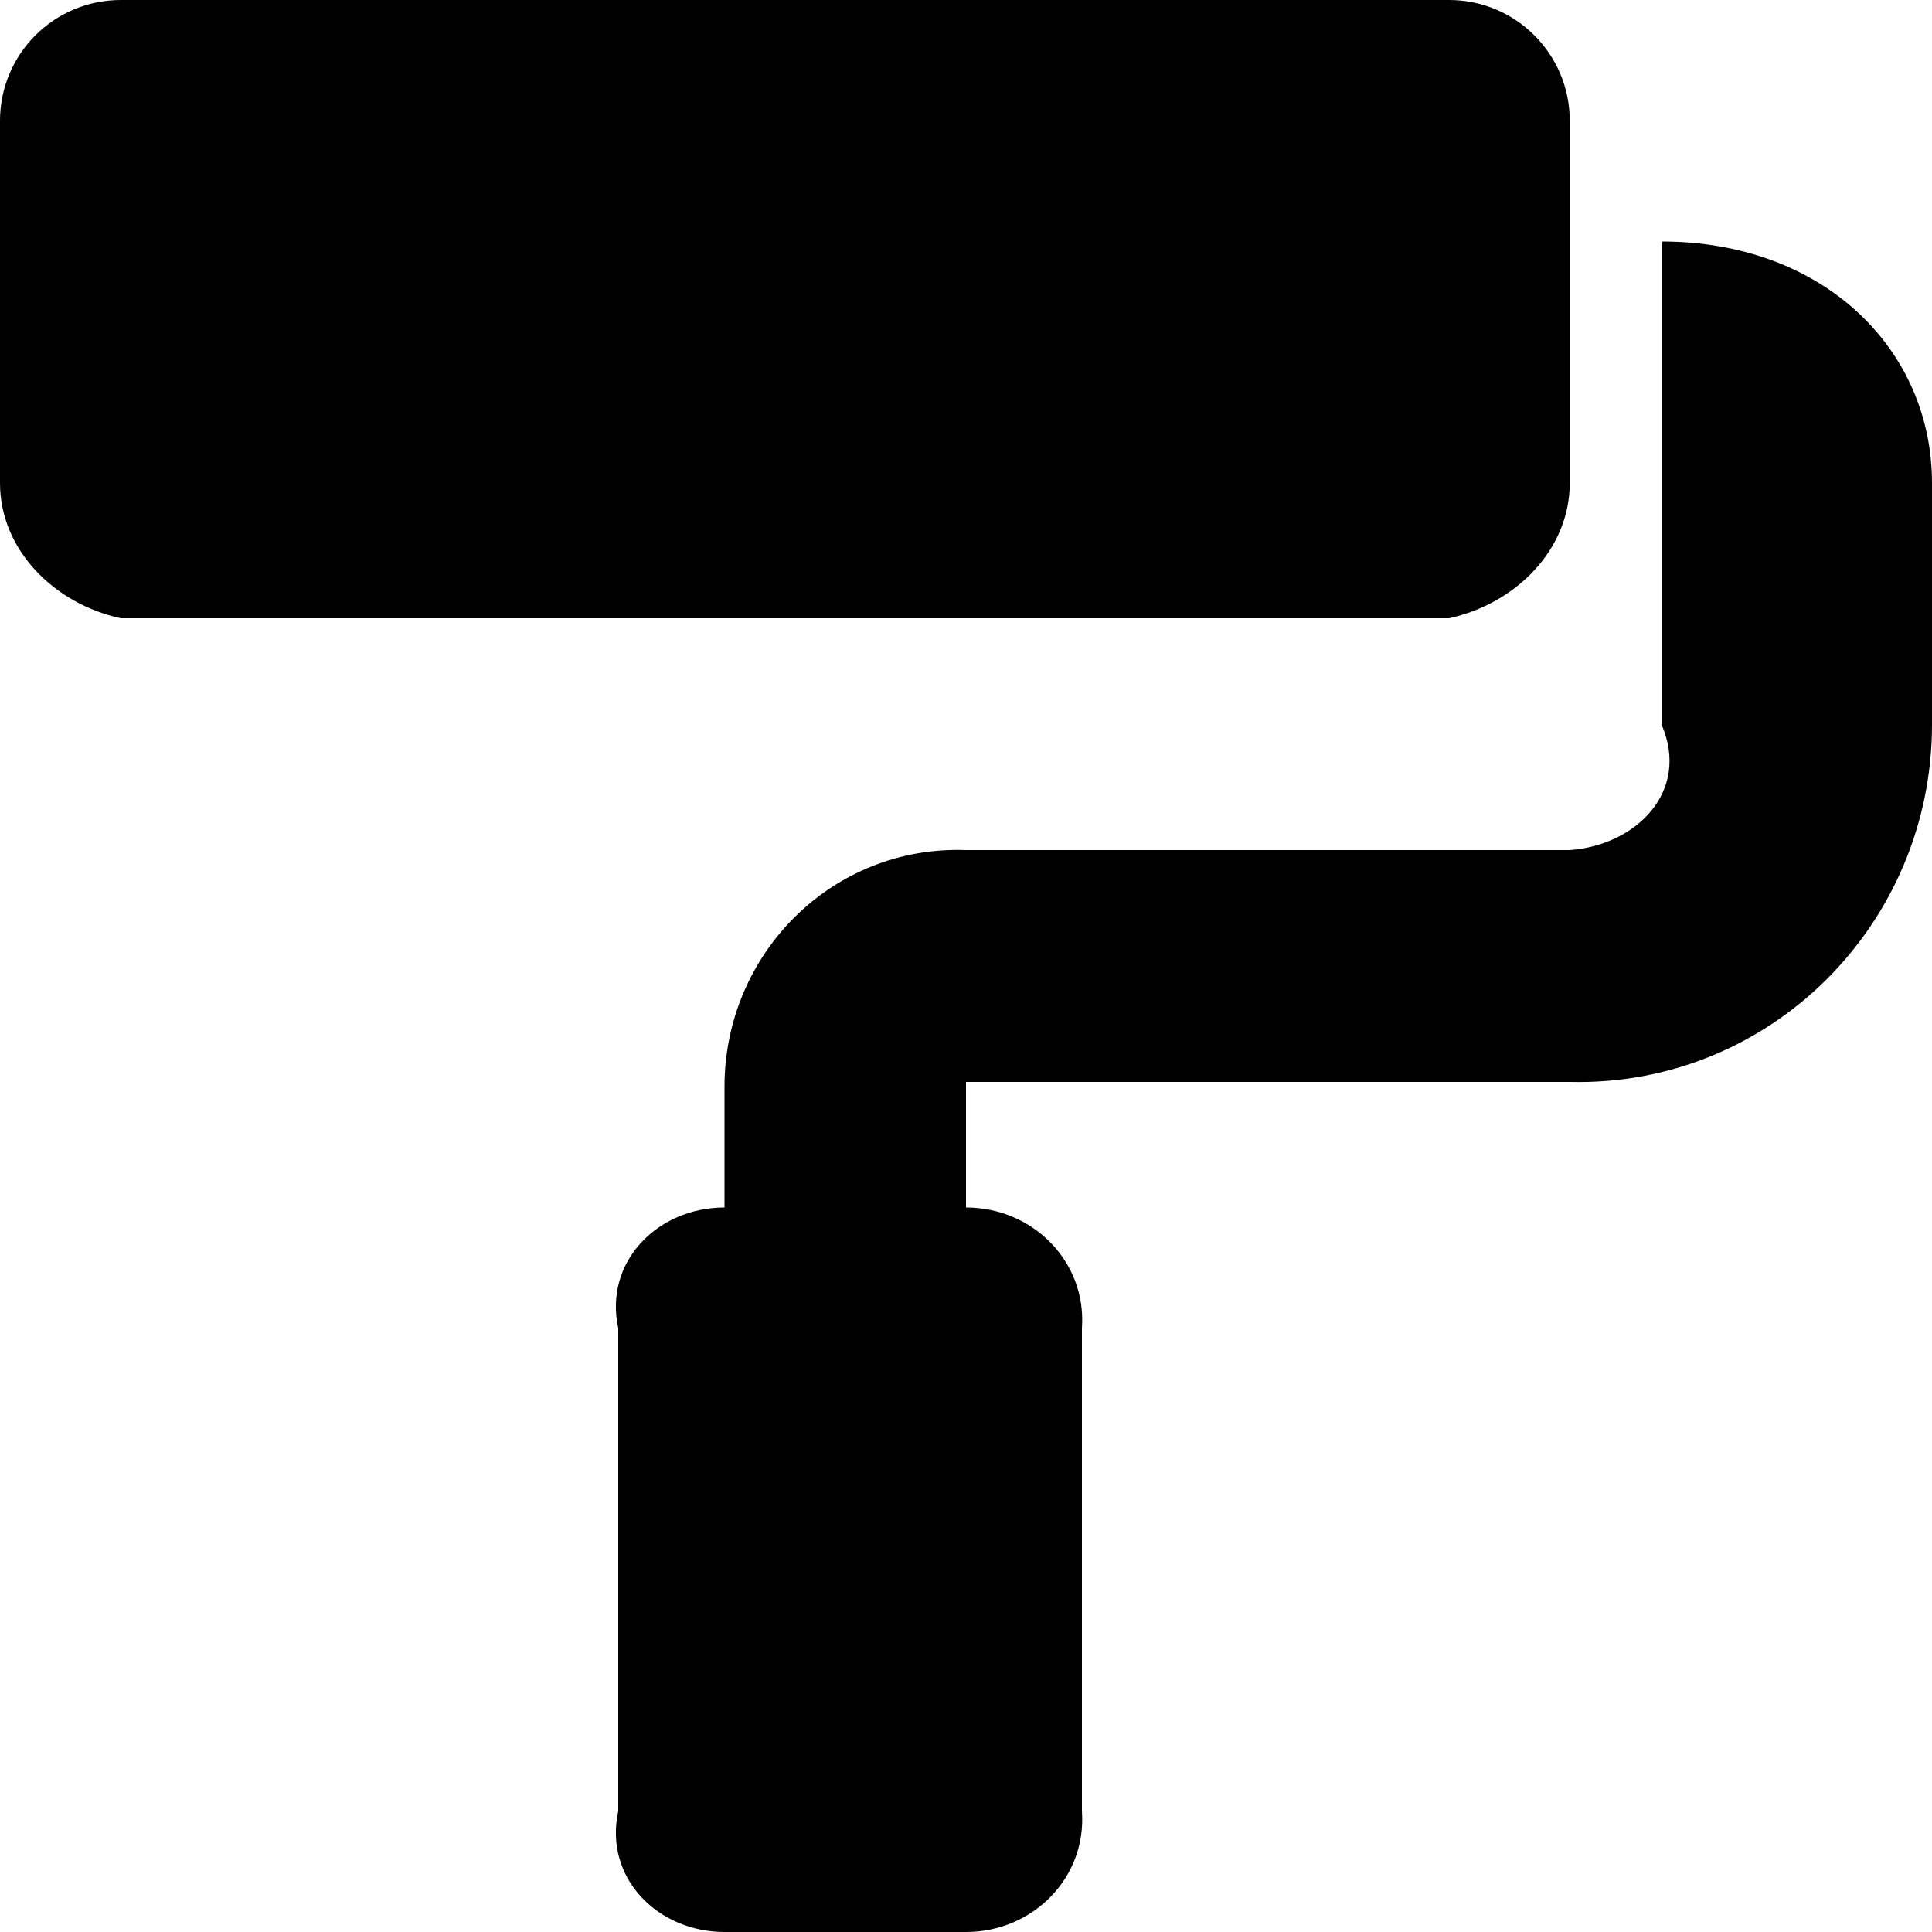 ﻿<?xml version="1.0" encoding="utf-8"?>
<svg version="1.1" xmlns:xlink="http://www.w3.org/1999/xlink" width="50px" height="50px" xmlns="http://www.w3.org/2000/svg">
  <defs>
    <pattern id="BGPattern" patternUnits="userSpaceOnUse" alignment="0 0" imageRepeat="None" />
    <mask fill="white" id="Clip1815">
      <path d="M 37.5 16  C 39.226 15.625  40.625 14.226  40.625 12.5  L 40.625 3.125  C 40.625 1.399  39.226 0  37.5 0  L 3.125 0  C 1.399 0  0 1.399  0 3.125  L 0 12.5  C 0 14.226  1.399 15.625  3.125 16  L 37.5 16  Z M 50 12.5  C 50 9.048  47.202 6.25  43 6.25  L 43 18.75  C 43.75 20.476  42.351 21.875  40.625 22  L 25 22  C 21.548 21.875  18.75 24.673  18.75 28.125  L 18.75 31.25  C 17.024 31.25  15.625 32.649  16 34.375  L 16 46.875  C 15.625 48.601  17.024 50  18.75 50  L 25 50  C 26.726 50  28.125 48.601  28 46.875  L 28 34.375  C 28.125 32.649  26.726 31.25  25 31.25  L 25 28  L 40.625 28  C 45.803 28.125  50 23.928  50 18.75  L 50 12.5  Z " fill-rule="evenodd" />
    </mask>
  </defs>
  <g>
    <path d="M 37.5 16  C 39.226 15.625  40.625 14.226  40.625 12.5  L 40.625 3.125  C 40.625 1.399  39.226 0  37.5 0  L 3.125 0  C 1.399 0  0 1.399  0 3.125  L 0 12.5  C 0 14.226  1.399 15.625  3.125 16  L 37.5 16  Z M 50 12.5  C 50 9.048  47.202 6.25  43 6.25  L 43 18.75  C 43.75 20.476  42.351 21.875  40.625 22  L 25 22  C 21.548 21.875  18.75 24.673  18.75 28.125  L 18.75 31.25  C 17.024 31.25  15.625 32.649  16 34.375  L 16 46.875  C 15.625 48.601  17.024 50  18.75 50  L 25 50  C 26.726 50  28.125 48.601  28 46.875  L 28 34.375  C 28.125 32.649  26.726 31.25  25 31.25  L 25 28  L 40.625 28  C 45.803 28.125  50 23.928  50 18.75  L 50 12.5  Z " fill-rule="nonzero" fill="rgba(0, 0, 0, 1)" stroke="none" class="fill" />
    <path d="M 37.5 16  C 39.226 15.625  40.625 14.226  40.625 12.5  L 40.625 3.125  C 40.625 1.399  39.226 0  37.5 0  L 3.125 0  C 1.399 0  0 1.399  0 3.125  L 0 12.5  C 0 14.226  1.399 15.625  3.125 16  L 37.5 16  Z " stroke-width="0" stroke-dasharray="0" stroke="rgba(255, 255, 255, 0)" fill="none" class="stroke" mask="url(#Clip1815)" />
    <path d="M 50 12.5  C 50 9.048  47.202 6.25  43 6.25  L 43 18.75  C 43.75 20.476  42.351 21.875  40.625 22  L 25 22  C 21.548 21.875  18.75 24.673  18.75 28.125  L 18.75 31.25  C 17.024 31.25  15.625 32.649  16 34.375  L 16 46.875  C 15.625 48.601  17.024 50  18.75 50  L 25 50  C 26.726 50  28.125 48.601  28 46.875  L 28 34.375  C 28.125 32.649  26.726 31.25  25 31.25  L 25 28  L 40.625 28  C 45.803 28.125  50 23.928  50 18.75  L 50 12.5  Z " stroke-width="0" stroke-dasharray="0" stroke="rgba(255, 255, 255, 0)" fill="none" class="stroke" mask="url(#Clip1815)" />
  </g>
</svg>